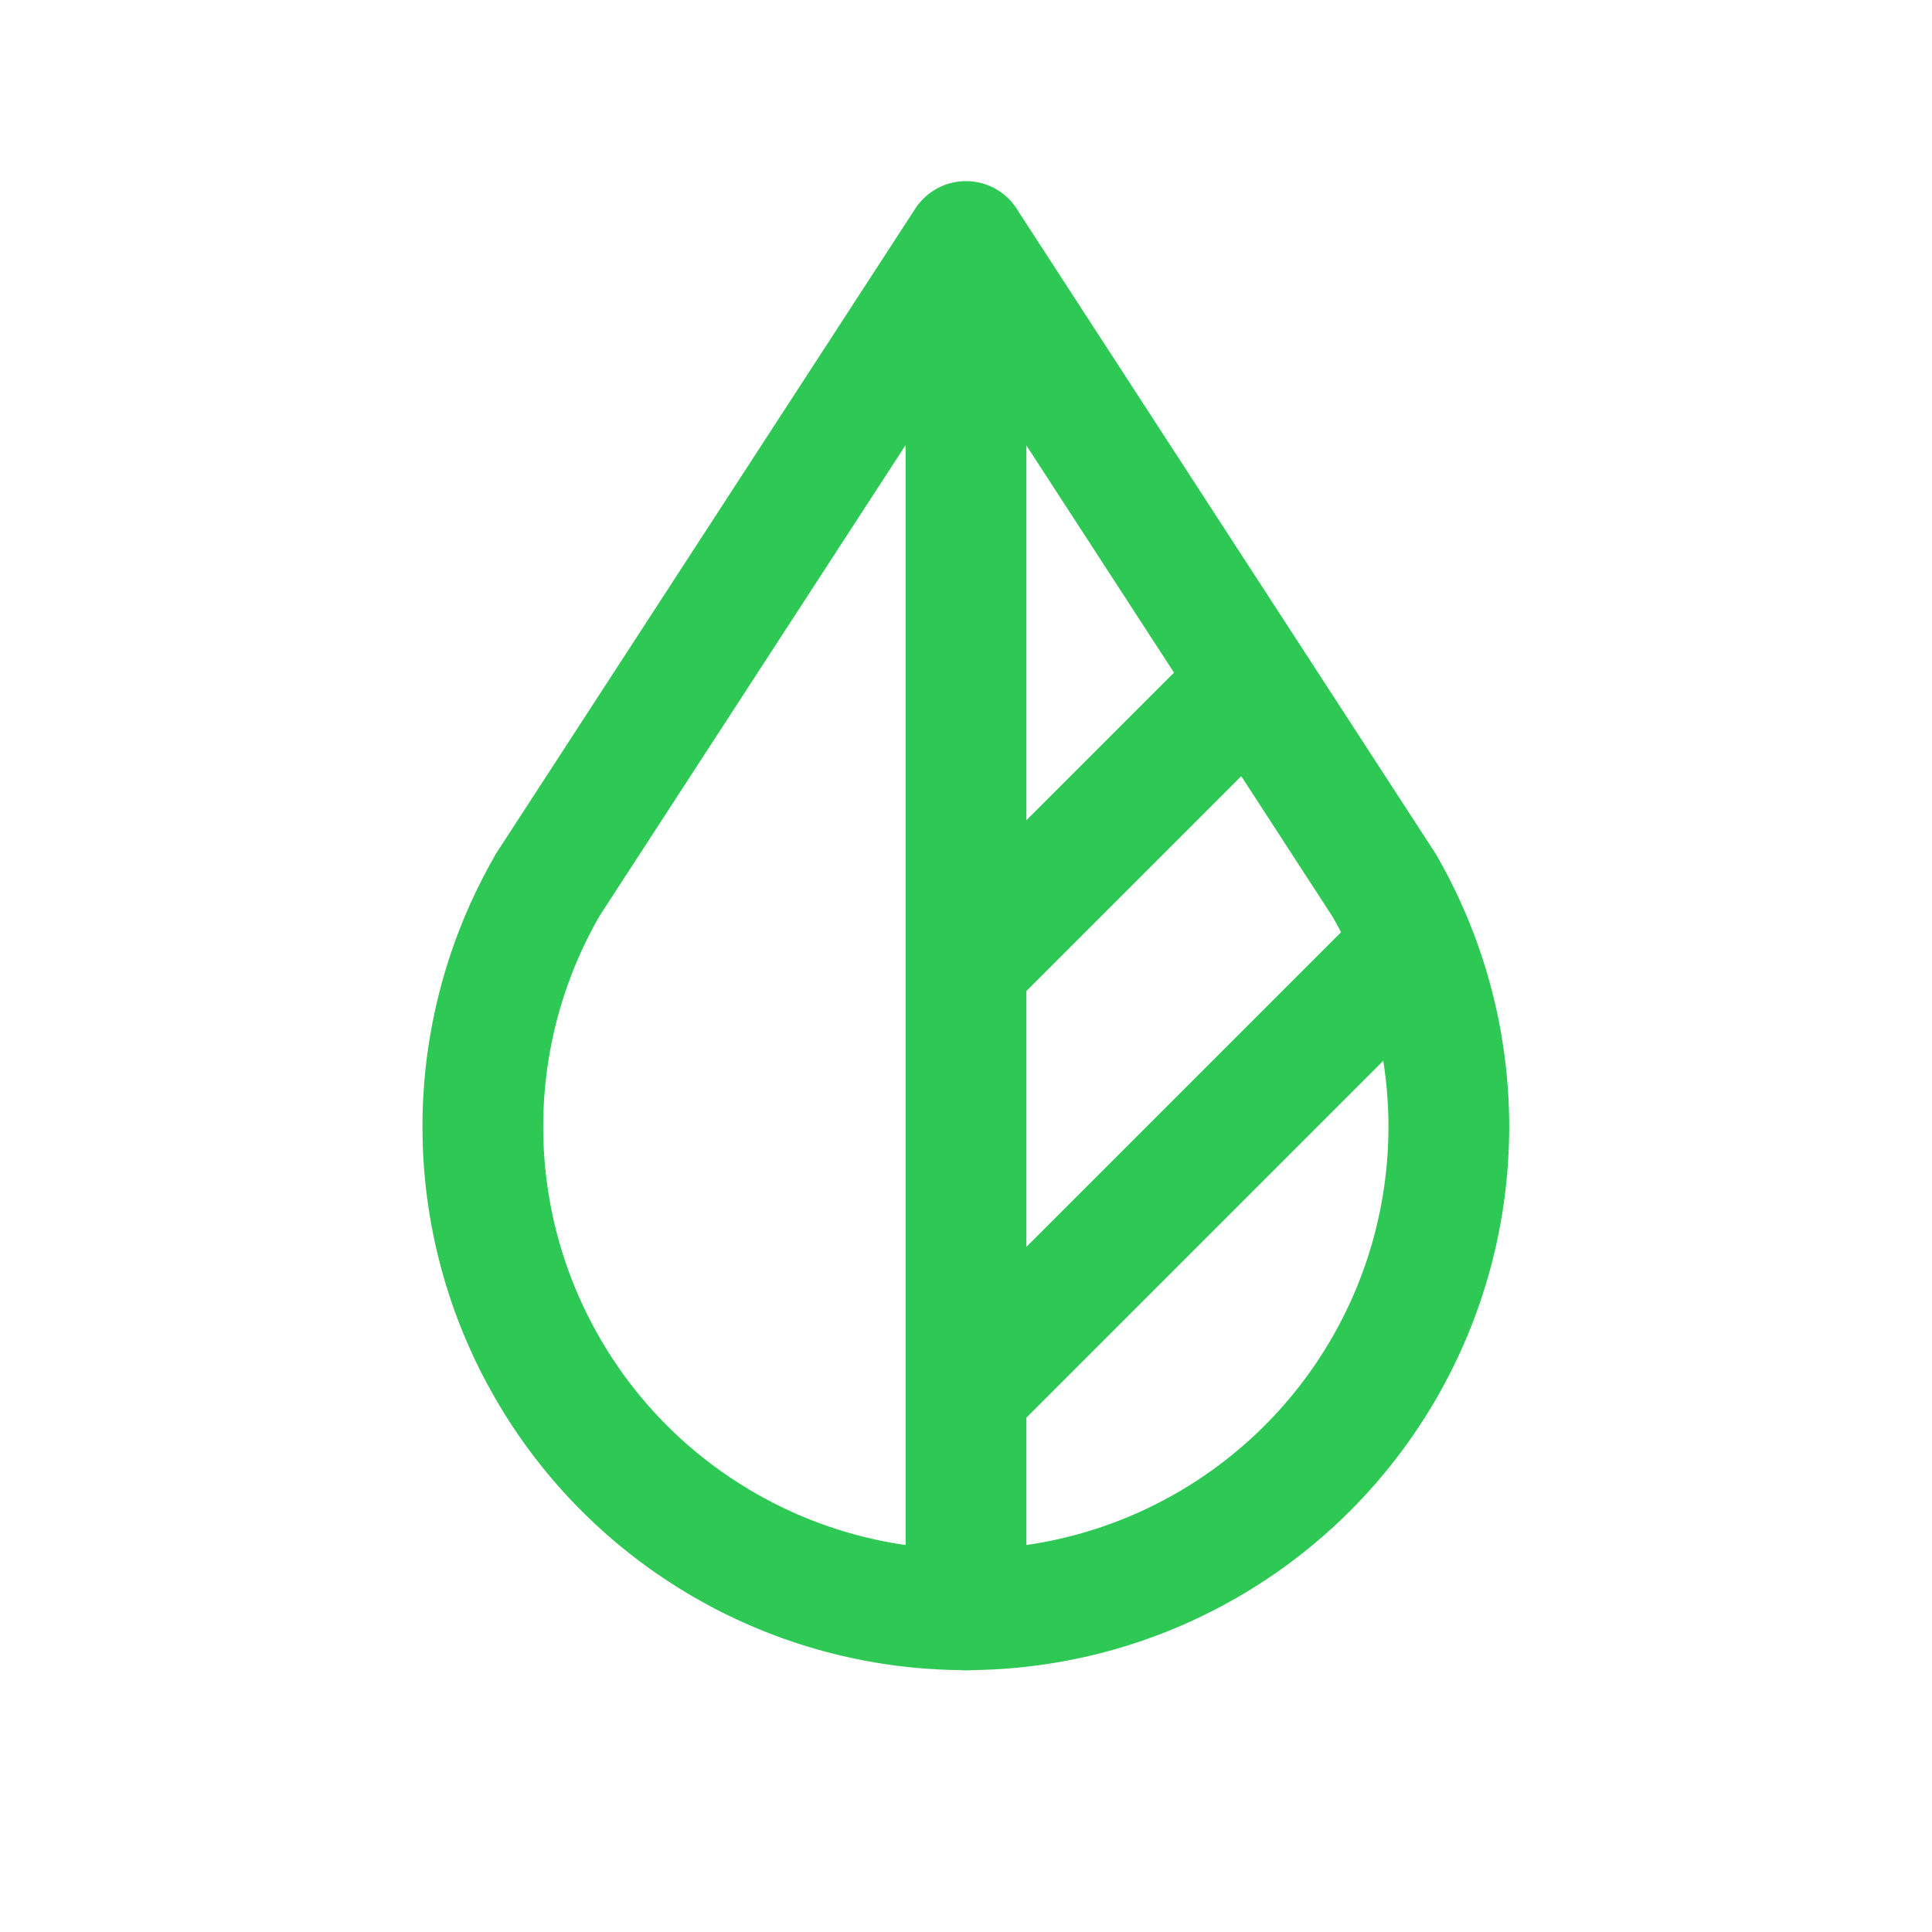 <svg width="24" height="24" viewBox="0 0 24 24" fill="none" xmlns="http://www.w3.org/2000/svg">
<path d="M12 3V20M12 12L15.544 8.456M12 17.3L17.558 11.742M6.8 11C6.274 11.912 5.997 12.947 5.998 14C5.998 15.053 6.276 16.087 6.803 16.998C7.329 17.91 8.087 18.667 8.999 19.193C9.911 19.72 10.945 19.997 11.998 19.997C13.051 19.997 14.085 19.72 14.997 19.193C15.909 18.667 16.666 17.91 17.193 16.998C17.72 16.087 17.997 15.053 17.998 14C17.998 12.947 17.722 11.912 17.196 11L11.999 3L6.799 11H6.8Z" stroke="#2DC954"  stroke-width="1.5" stroke-linecap="round" stroke-linejoin="round"/>
</svg>
